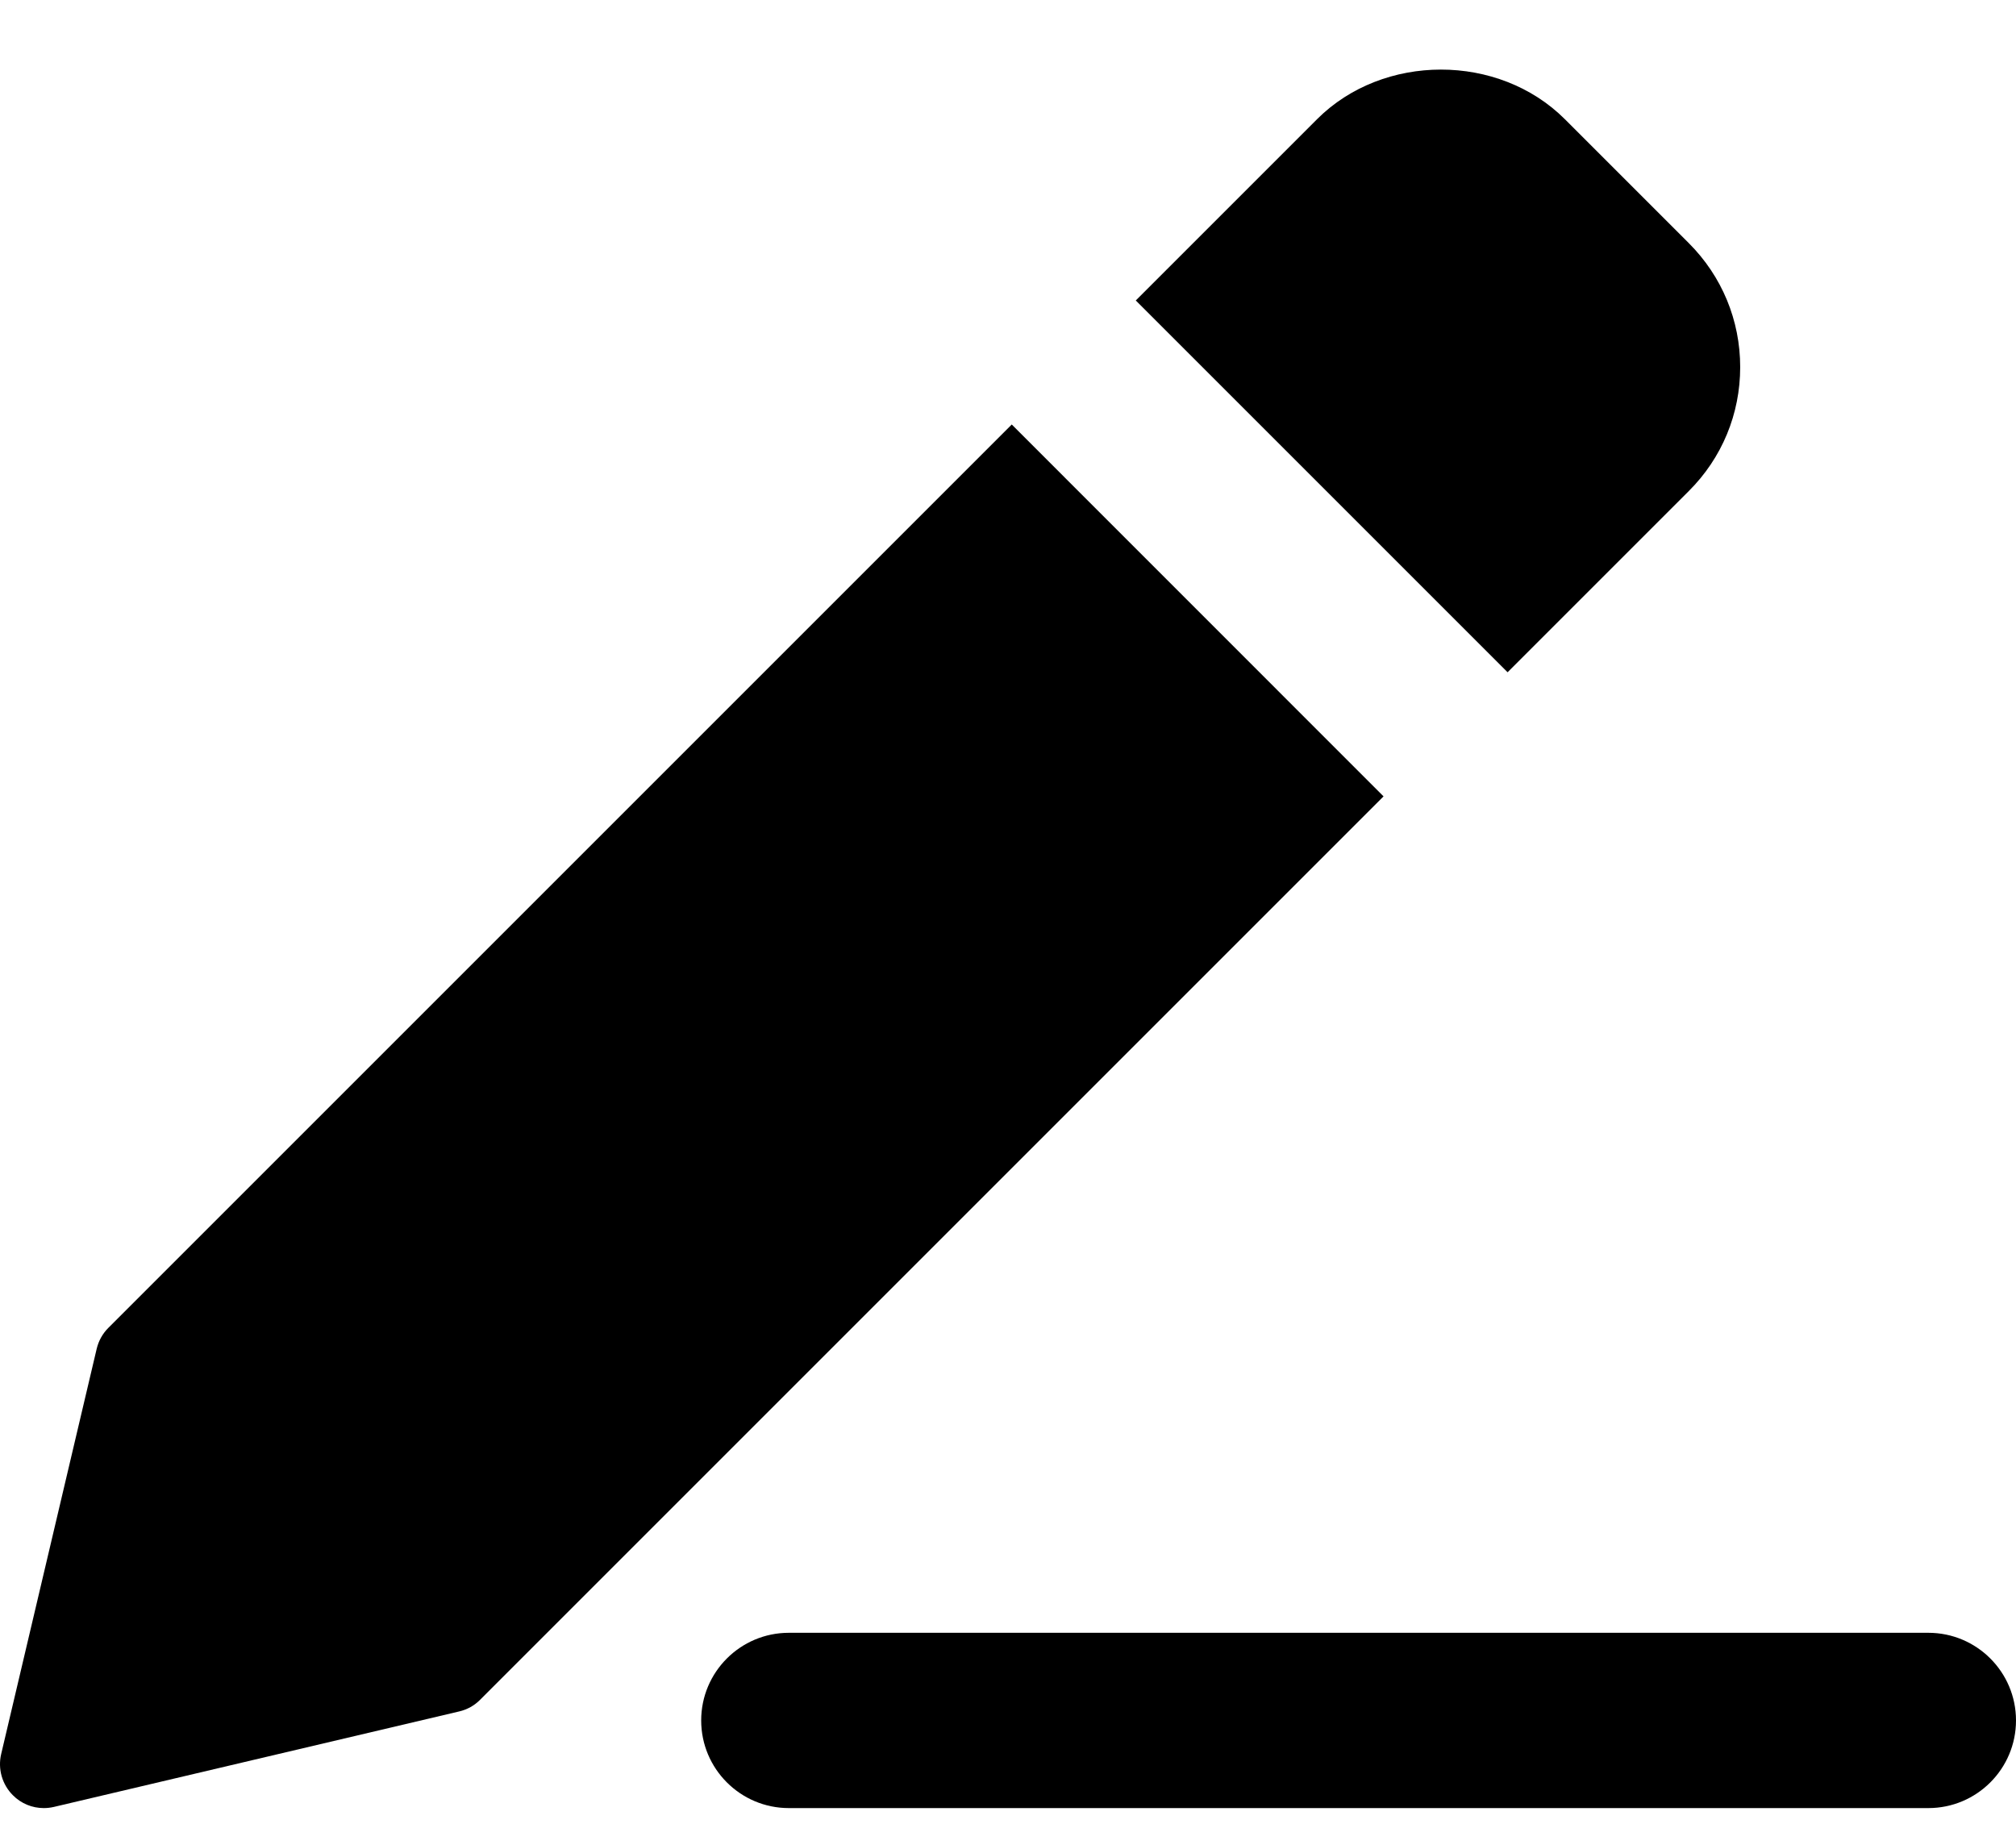 <svg width="21" height="19" viewBox="0 0 21 19" fill="none" xmlns="http://www.w3.org/2000/svg">
<path d="M20.087 18.835H8.217C7.713 18.835 7.304 18.426 7.304 17.922C7.304 17.418 7.713 17.009 8.217 17.009H20.087C20.591 17.009 21 17.418 21 17.922C21 18.426 20.591 18.835 20.087 18.835Z" fill="black"/>
<path d="M17.592 2.533L16.301 1.242C15.611 0.552 14.408 0.553 13.719 1.242L11.831 3.13L15.704 7.003L17.592 5.115C17.937 4.771 18.127 4.313 18.127 3.824C18.127 3.337 17.937 2.878 17.592 2.533Z" fill="black"/>
<path d="M10.539 4.422L1.129 13.832C1.069 13.892 1.027 13.967 1.007 14.051L0.012 18.273C-0.024 18.427 0.022 18.589 0.134 18.701C0.22 18.788 0.336 18.835 0.456 18.835C0.491 18.835 0.526 18.831 0.561 18.823L4.784 17.828C4.866 17.809 4.942 17.767 5.002 17.706L14.412 8.296L10.539 4.422Z" fill="black"/>
</svg>
